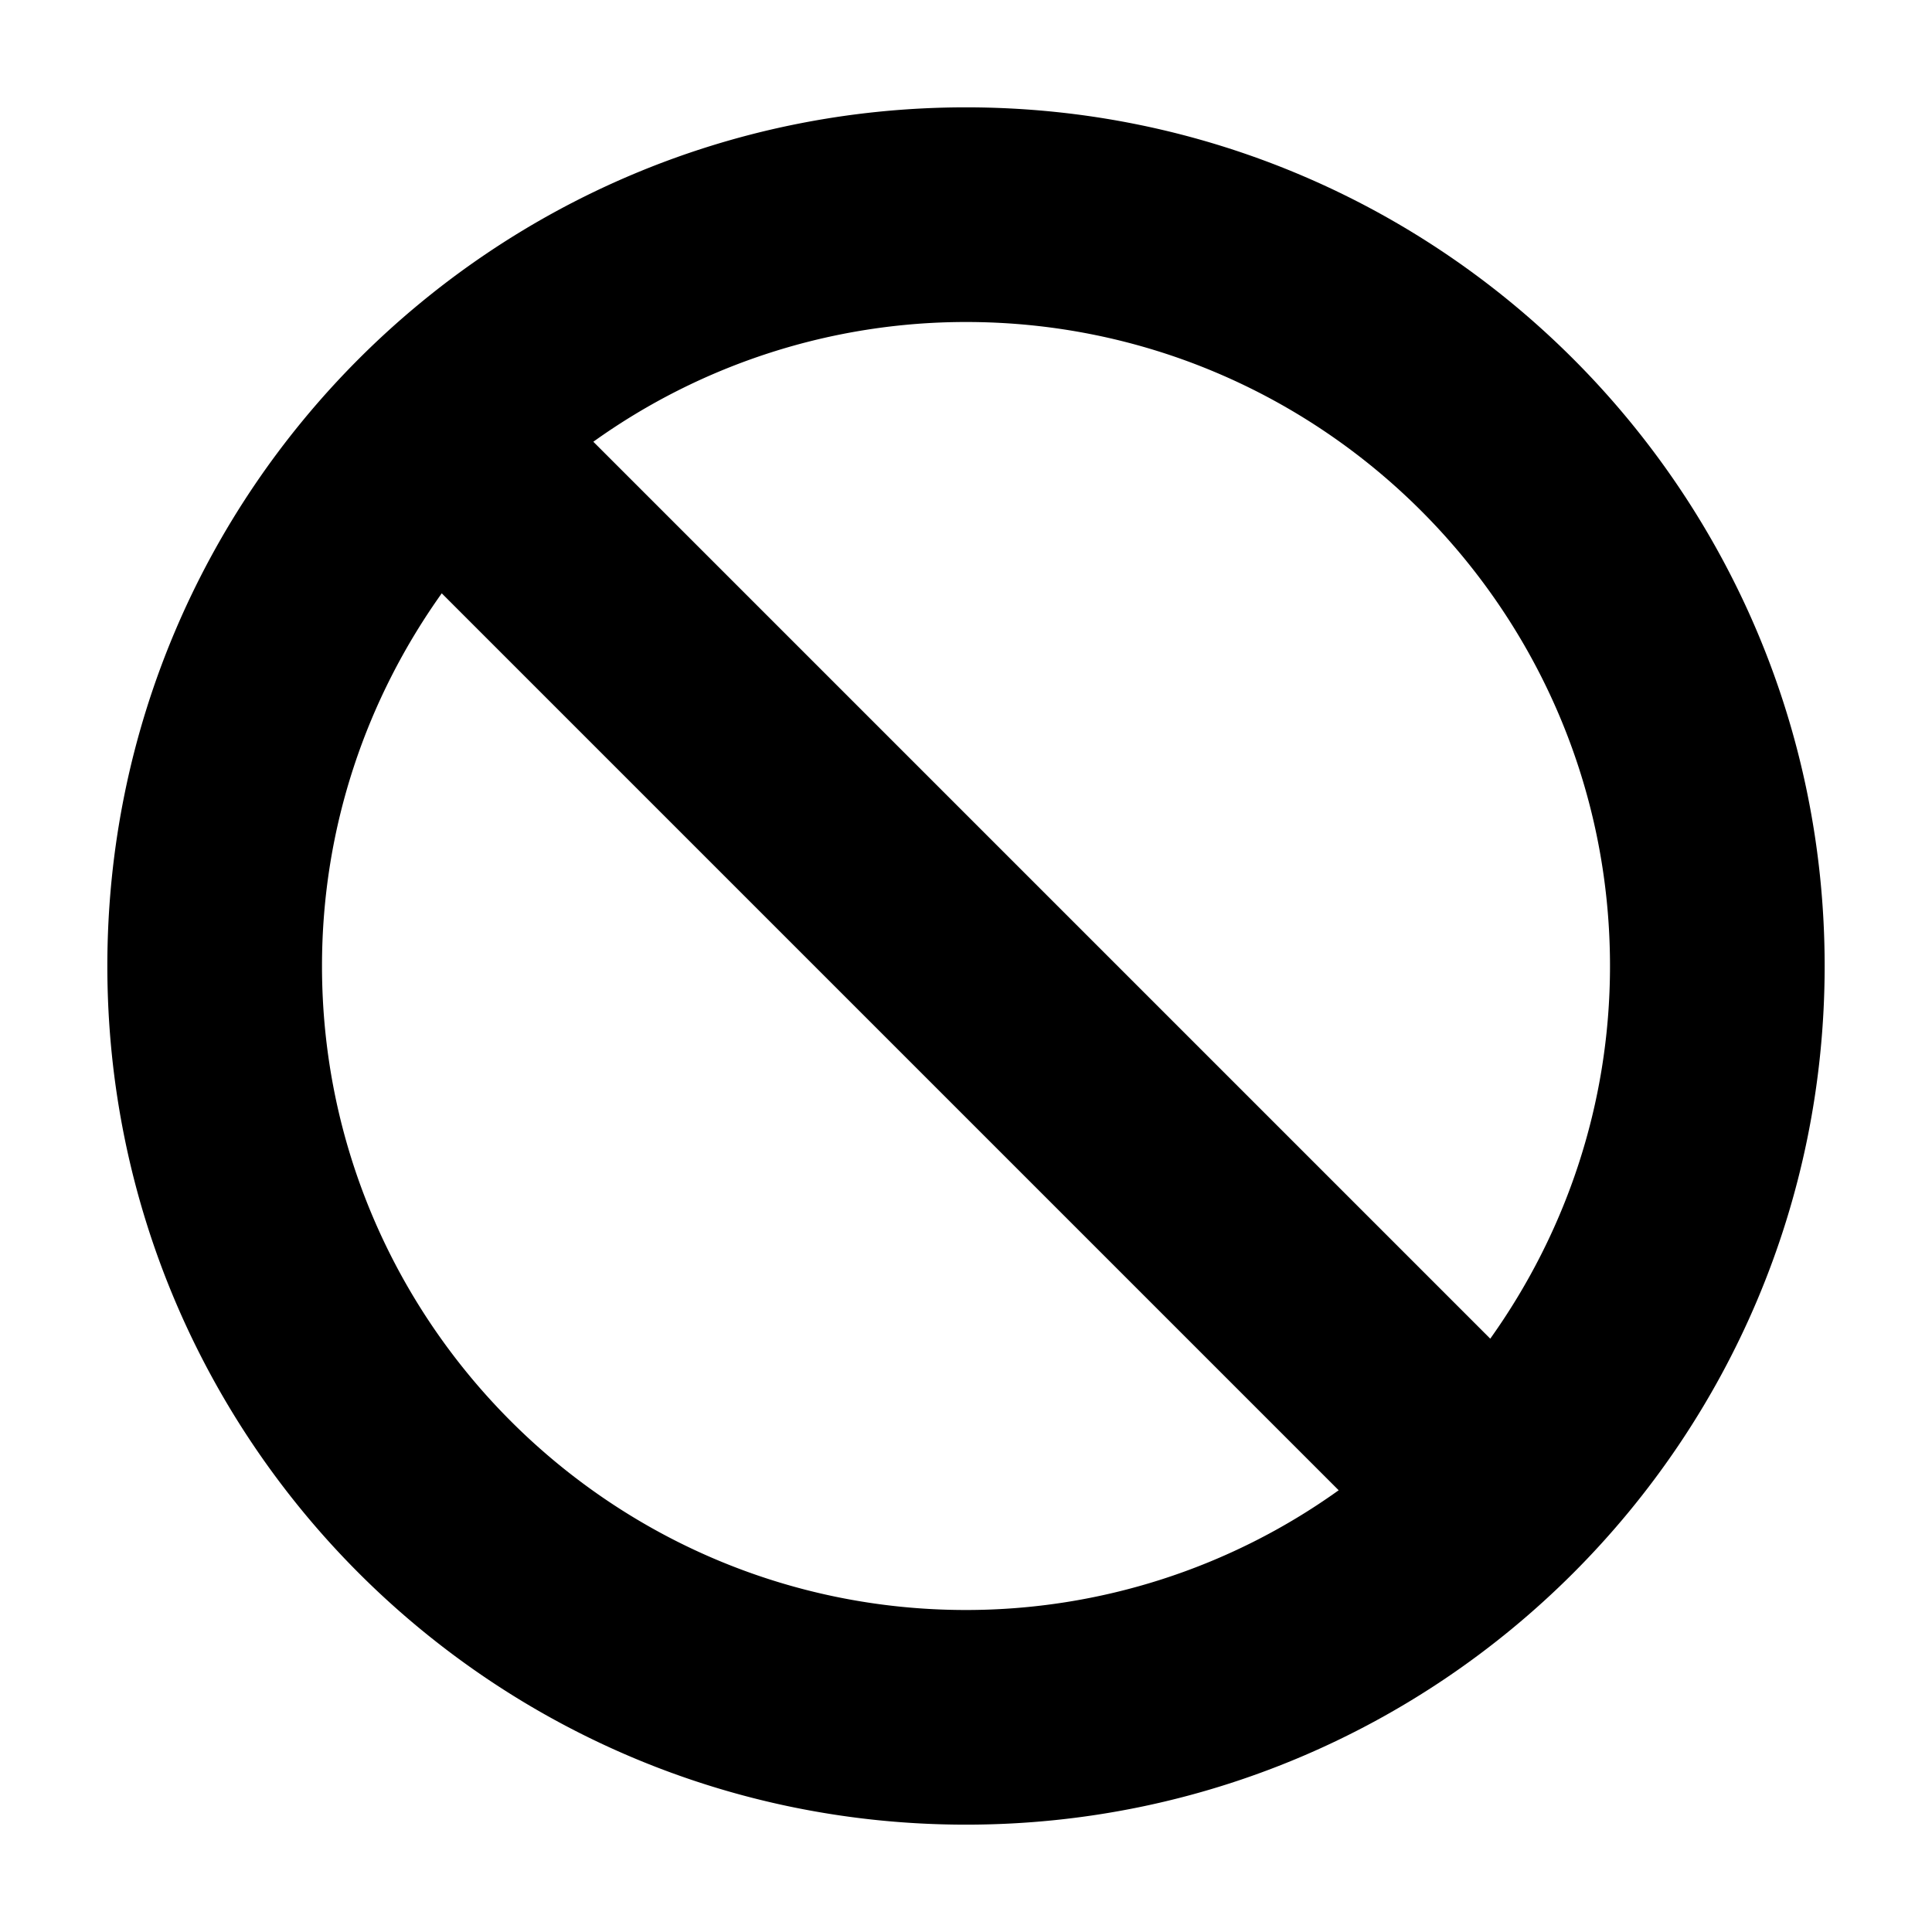 <svg xmlns="http://www.w3.org/2000/svg" width="48" height="48" viewBox="0 0 48 48"><path d="M24 2.667C12.217 2.667 2.667 12.218 2.667 24S12.218 45.333 24 45.333 45.333 35.782 45.333 24 35.782 2.667 24 2.667zM8 24c0-3.452 1.109-6.642 2.975-9.259l22.284 22.284A15.892 15.892 0 0 1 24 40c-8.823 0-16-7.177-16-16zm29.025 9.259L14.741 10.975A15.892 15.892 0 0 1 24 8c8.823 0 16 7.177 16 16 0 3.452-1.109 6.642-2.975 9.259z"/></svg>